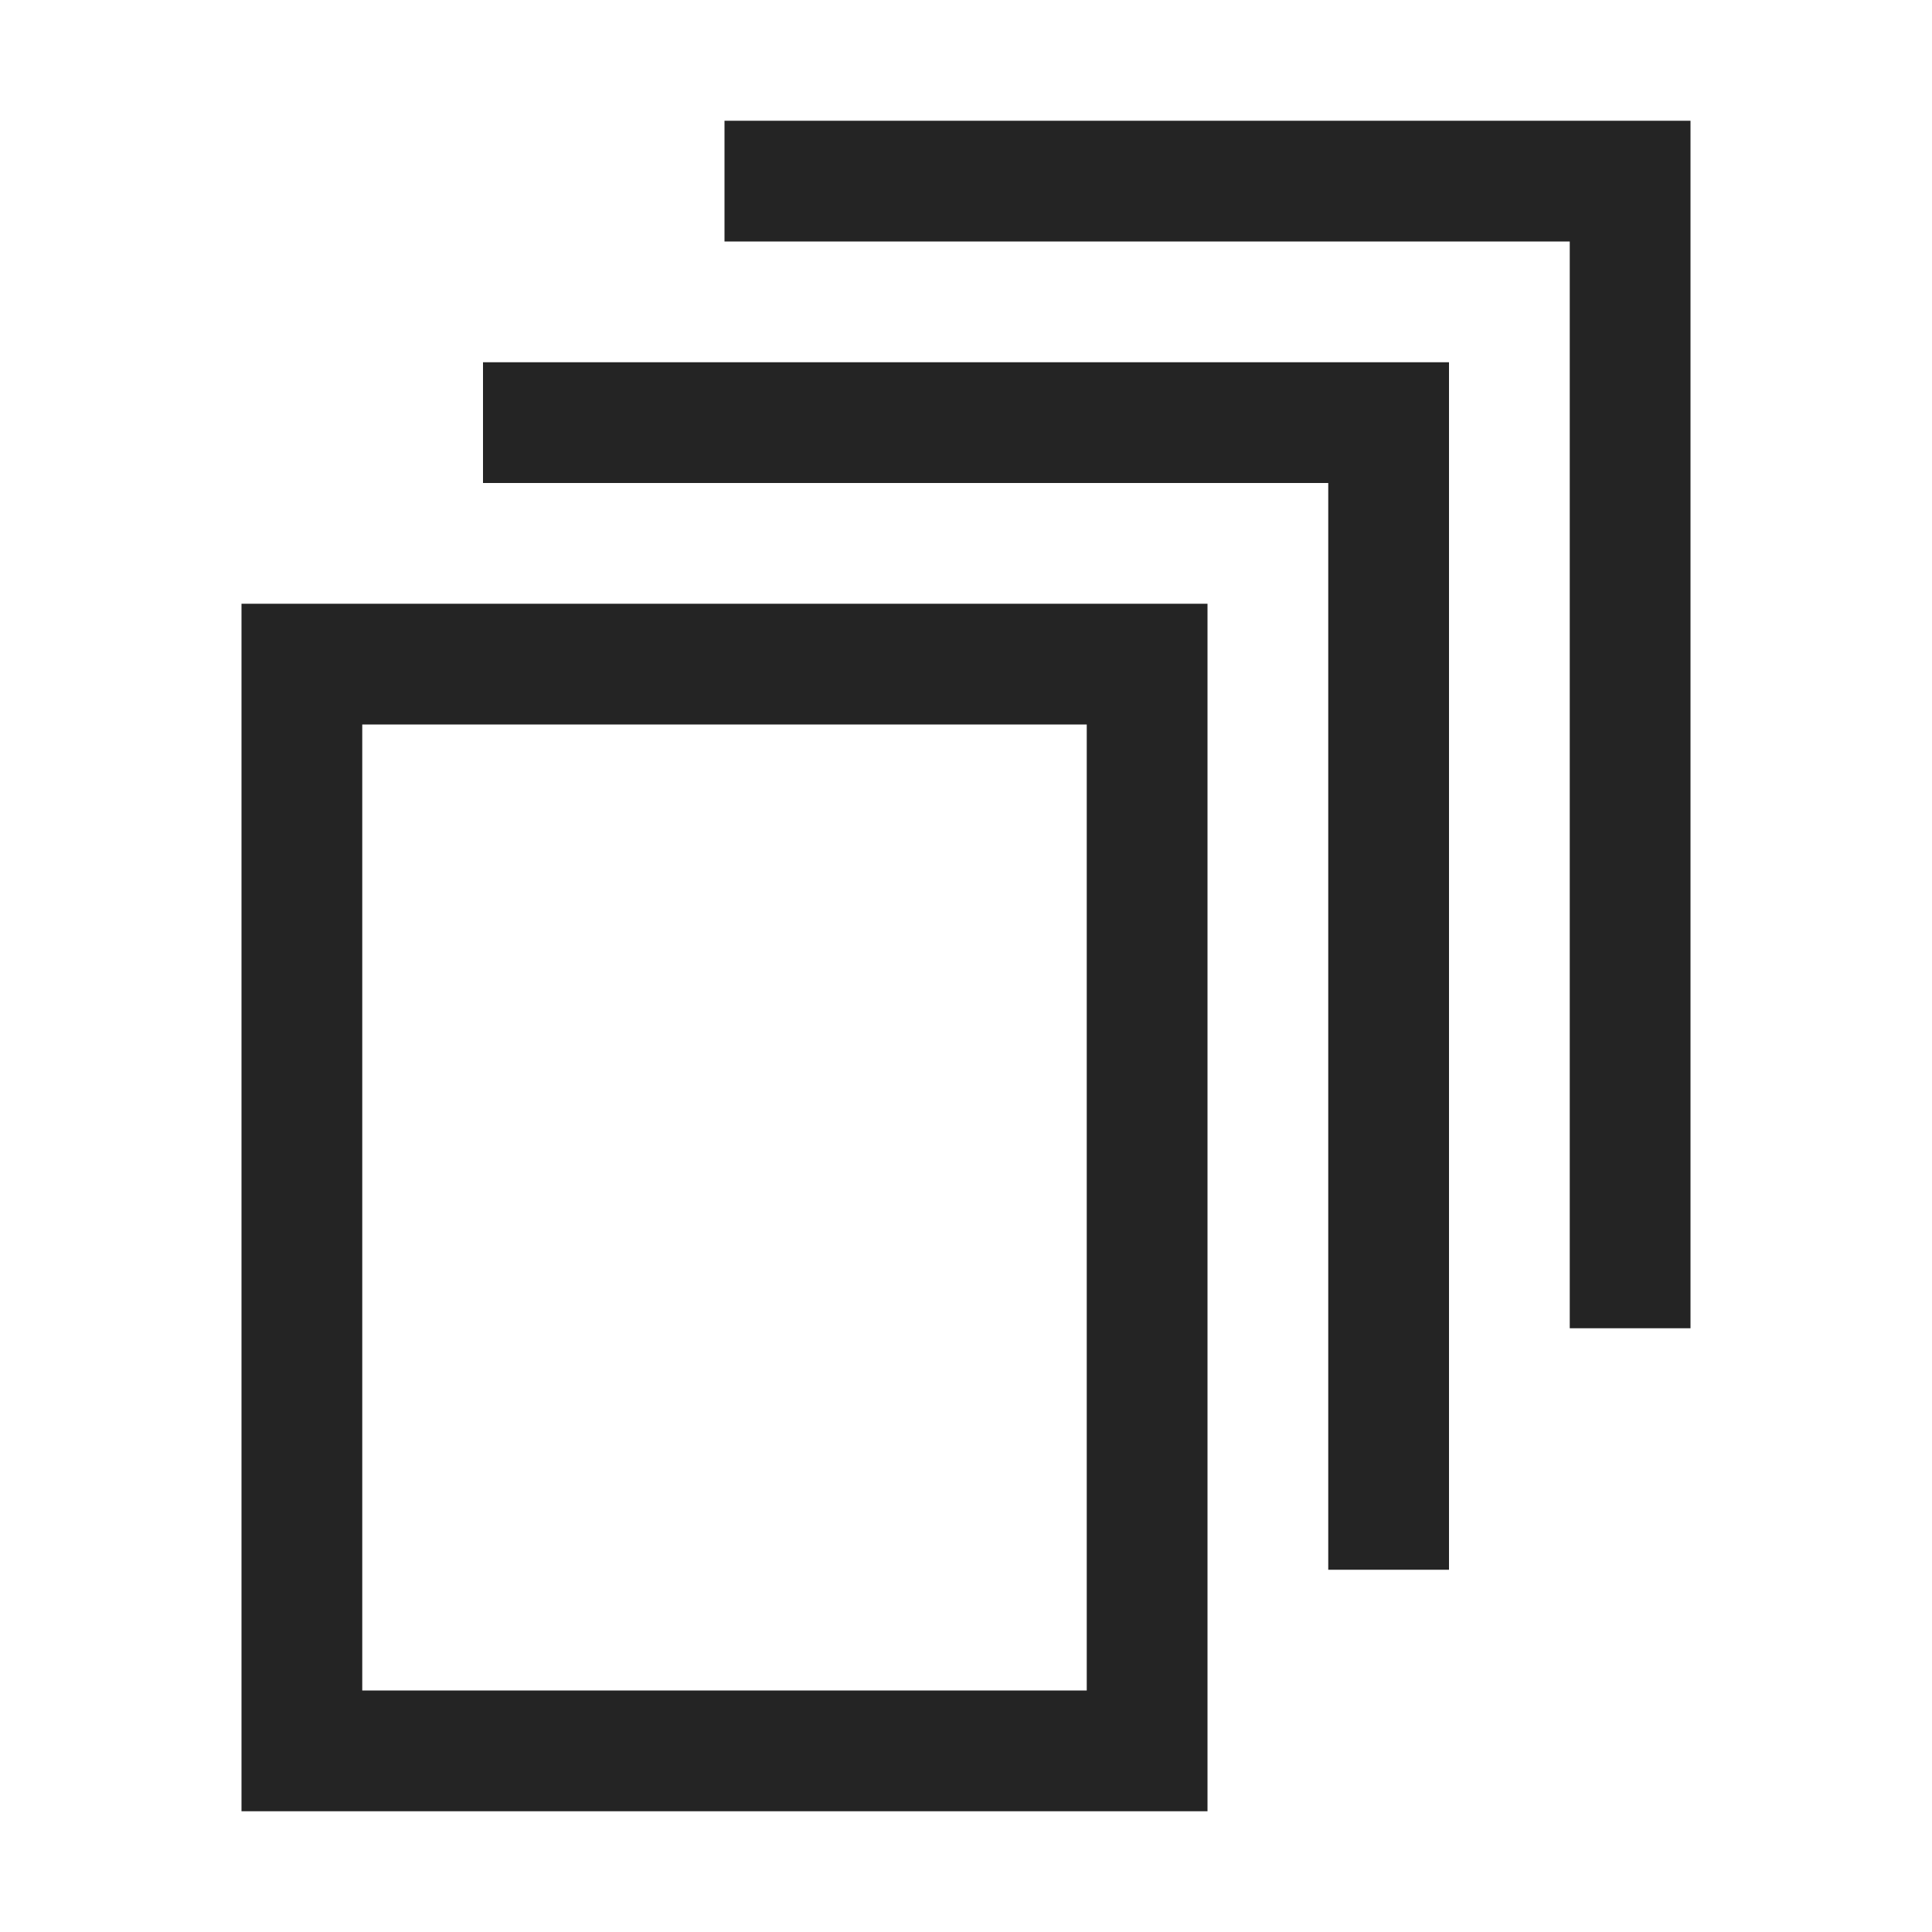 <?xml version="1.0" encoding="UTF-8"?>
<svg width="16" height="16" viewBox="0 0 16 16" version="1.1" xmlns="http://www.w3.org/2000/svg" xmlns:xlink="http://www.w3.org/1999/xlink">
    <title>icon/light/versions</title>
    <g id="icon/light/versions" stroke="none" stroke-width="1" fill="none" fill-rule="evenodd">
        <path d="M10,5 L10,15 L2,15 L2,5 L10,5 Z M9,6 L3,6 L3,14 L9,14 L9,6 Z M12,3 L12,13 L11,13 L11,4 L4,4 L4,3 L12,3 Z M14,1 L14,11 L13,11 L13,2 L6,2 L6,1 L14,1 Z" id="shape" fill="#242424"></path>
    </g>
</svg>